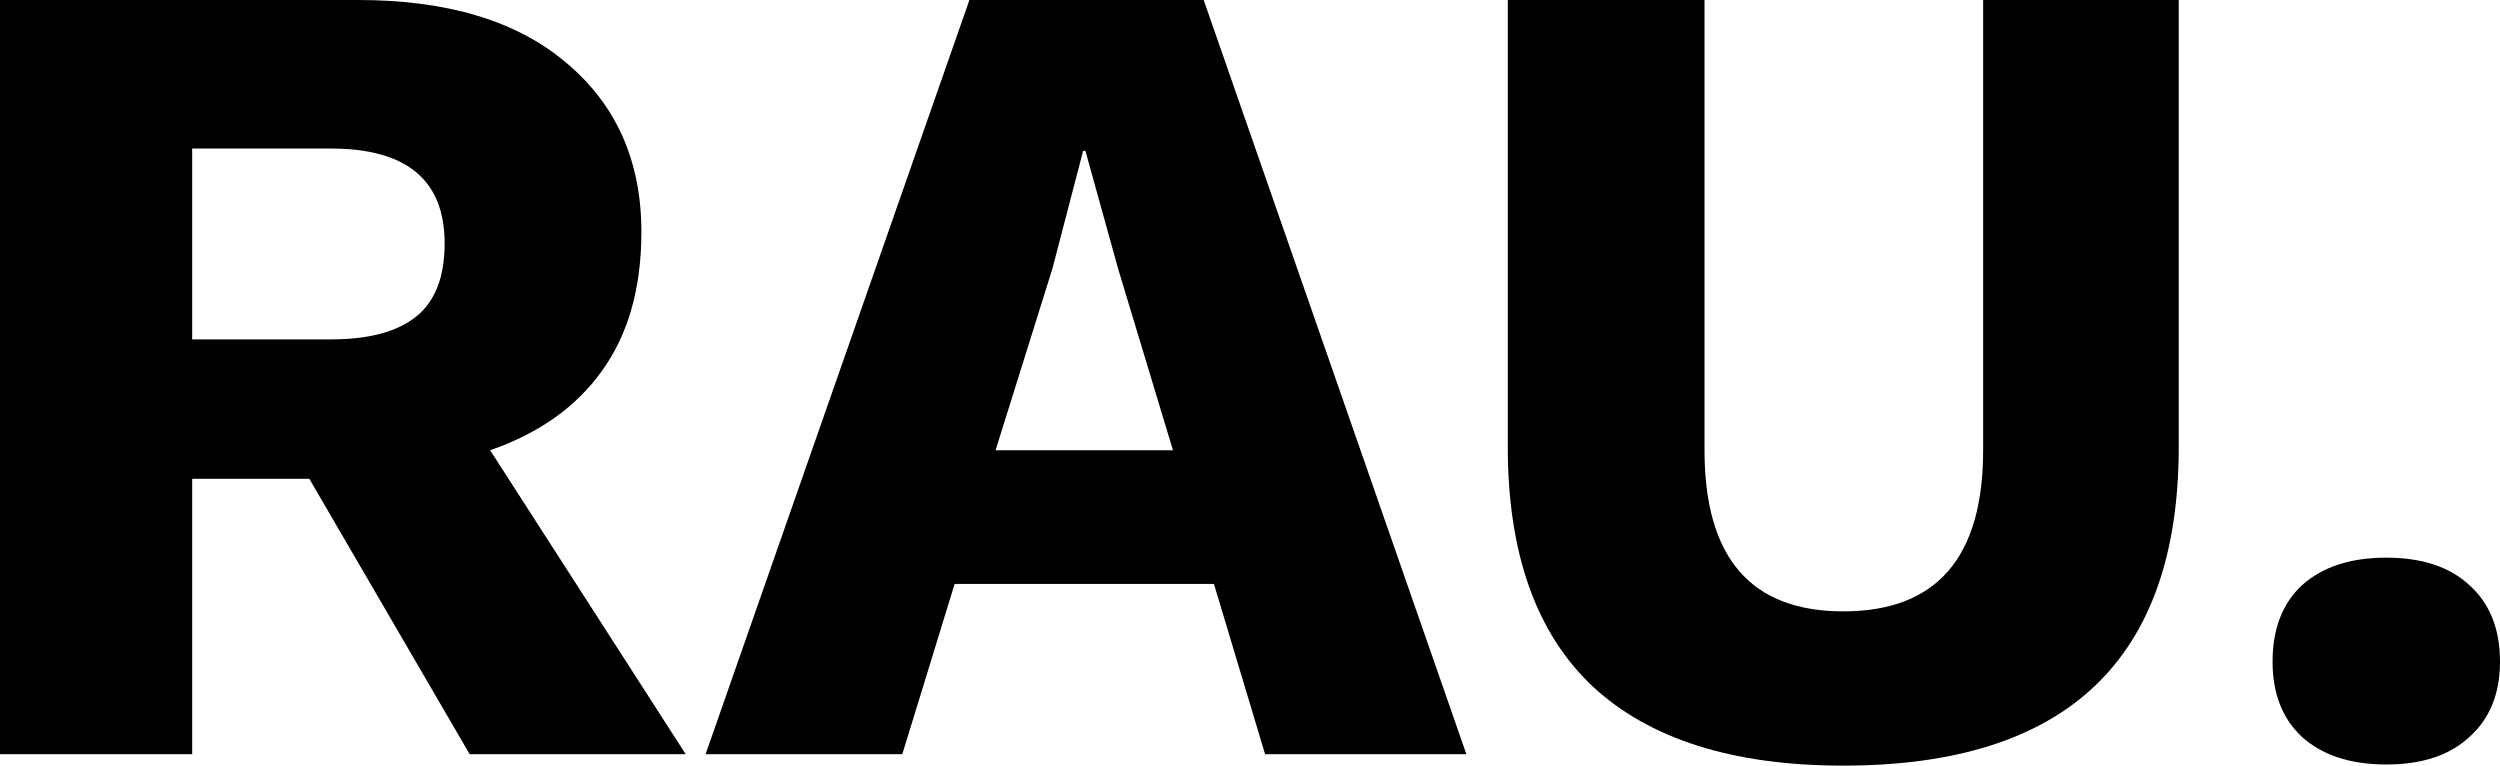 <svg width="160" height="49" viewBox="0 0 160 49" fill="none" xmlns="http://www.w3.org/2000/svg">
<path d="M22.926 0C28.652 0 33.091 1.341 36.245 4.022C39.447 6.704 41.049 10.312 41.049 14.846C41.049 18.454 40.2 21.428 38.501 23.769C36.852 26.06 34.474 27.742 31.369 28.815L43.887 48.269H30.059L19.797 30.643H12.3V48.269H0V0H22.926ZM21.179 21.721C23.605 21.721 25.425 21.233 26.638 20.258C27.851 19.283 28.457 17.723 28.457 15.578C28.457 11.531 26.031 9.507 21.179 9.507H12.3V21.721H21.179Z" fill="black"/>
<path d="M45.157 48.269L62.043 0H77.036L93.848 48.269H80.966L77.691 37.372H61.096L57.748 48.269H45.157ZM67.356 17.187L63.717 28.815H75.07L71.577 17.26L69.466 9.654H69.321L67.356 17.187Z" fill="black"/>
<path d="M139.439 0V28.596C139.439 42.199 132.282 49 117.969 49C110.933 49 105.596 47.318 101.957 43.954C98.318 40.541 96.498 35.421 96.498 28.596V0H109.089V28.815C109.089 35.69 112.049 39.127 117.969 39.127C123.937 39.127 126.921 35.69 126.921 28.815V0H139.439Z" fill="black"/>
<path d="M152.722 35.69C155.002 35.69 156.773 36.275 158.035 37.445C159.345 38.615 160 40.248 160 42.345C160 44.392 159.345 46.002 158.035 47.172C156.773 48.342 155.002 48.927 152.722 48.927C150.441 48.927 148.646 48.342 147.336 47.172C146.075 46.002 145.444 44.392 145.444 42.345C145.444 40.248 146.075 38.615 147.336 37.445C148.646 36.275 150.441 35.69 152.722 35.69Z" fill="black"/>
</svg>
